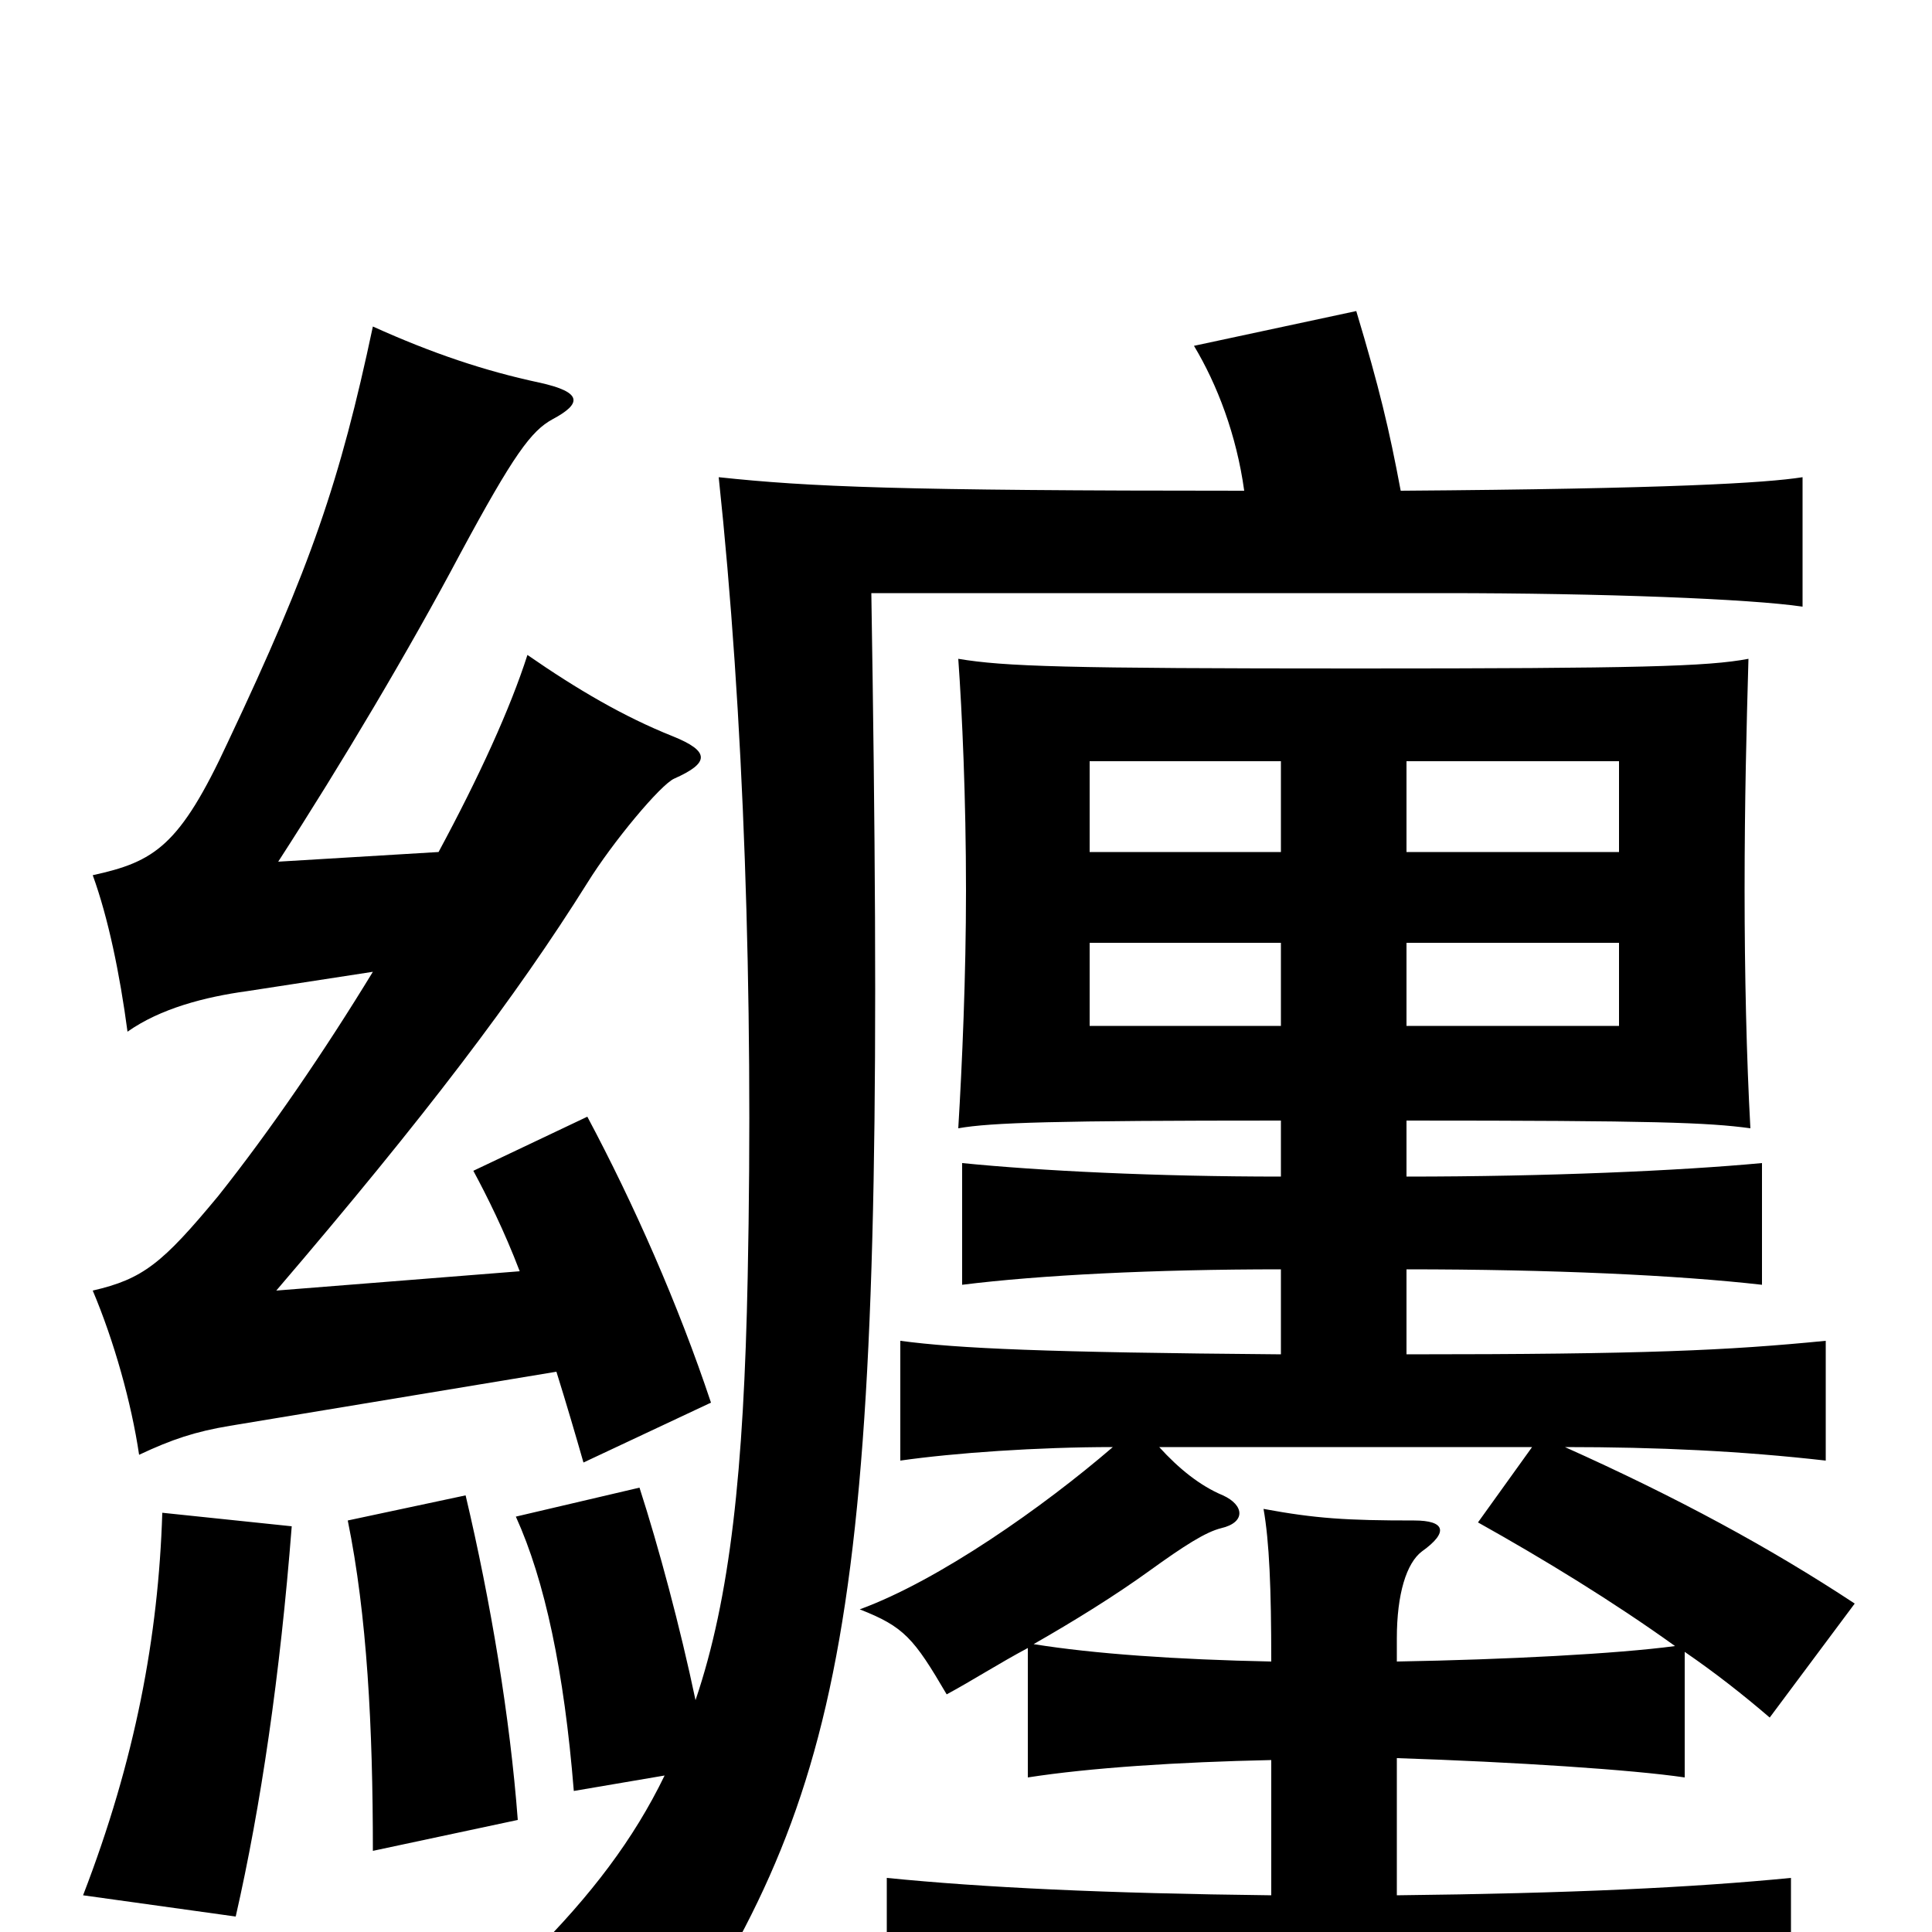 <svg xmlns="http://www.w3.org/2000/svg" viewBox="0 -1000 1000 1000">
	<path fill="#000000" d="M151 -210L84 -217C82 -153 70 -89 43 -19L122 -8C135 -65 145 -133 151 -210ZM268 -58C264 -111 254 -171 241 -226L180 -213C190 -164 193 -106 193 -42ZM793 -251L765 -212C799 -193 835 -171 867 -148C837 -144 780 -141 723 -140V-152C723 -175 728 -191 736 -197C750 -207 748 -213 732 -213C697 -213 681 -214 654 -219C657 -202 658 -178 658 -140C609 -141 566 -144 535 -149C556 -161 577 -174 595 -187C613 -200 624 -207 632 -209C645 -212 644 -221 633 -226C621 -231 610 -240 600 -251ZM663 -559H564V-606H663ZM728 -606H838V-559H728ZM728 -512H838V-469H728ZM663 -469H564V-512H663ZM728 -343C803 -343 868 -340 912 -335V-398C869 -394 801 -391 728 -391V-420C857 -420 884 -419 906 -416C904 -452 903 -496 903 -539C903 -586 904 -624 905 -659C884 -655 848 -654 702 -654C551 -654 520 -655 496 -659C498 -631 500 -587 500 -539C500 -495 498 -449 496 -416C513 -419 546 -420 663 -420V-391C598 -391 538 -394 498 -398V-335C538 -340 597 -343 663 -343V-299C541 -300 496 -302 466 -306V-244C494 -248 537 -251 576 -251C540 -220 486 -182 445 -167C468 -158 473 -152 490 -123C503 -130 517 -139 532 -147V-80C564 -85 610 -88 658 -89V-19C572 -20 509 -23 459 -28V42C516 36 587 33 693 33C800 33 870 36 927 42V-28C876 -23 813 -20 723 -19V-90C784 -88 845 -84 872 -80V-145C888 -134 902 -123 916 -111L960 -170C916 -199 868 -225 810 -251C858 -251 901 -249 945 -244V-306C894 -301 852 -299 728 -299ZM193 -497C168 -456 140 -415 113 -381C84 -346 74 -338 48 -332C59 -306 68 -274 72 -247C89 -255 101 -259 119 -262L288 -290C293 -274 298 -257 302 -243L368 -274C351 -325 328 -377 304 -422L245 -394C252 -381 261 -363 269 -342L143 -332C220 -422 267 -484 304 -543C317 -564 342 -594 349 -597C367 -605 368 -611 348 -619C323 -629 299 -643 273 -661C264 -633 248 -598 227 -559L144 -554C177 -605 212 -664 238 -713C266 -765 275 -777 286 -783C301 -791 302 -797 279 -802C251 -808 224 -817 193 -831C176 -751 161 -707 118 -616C93 -562 80 -554 48 -547C56 -525 62 -496 66 -466C83 -478 106 -484 128 -487ZM725 -746C719 -778 714 -799 702 -839L618 -821C630 -801 640 -775 644 -746C465 -746 419 -748 372 -753C385 -631 390 -486 387 -339C385 -239 378 -173 360 -120C352 -158 341 -199 331 -230L267 -215C282 -182 292 -135 297 -73L344 -81C328 -48 306 -19 275 12C309 17 334 29 355 50C446 -92 459 -199 451 -693H747C830 -693 906 -690 933 -686V-753C914 -750 864 -747 725 -746Z"/>
</svg>
